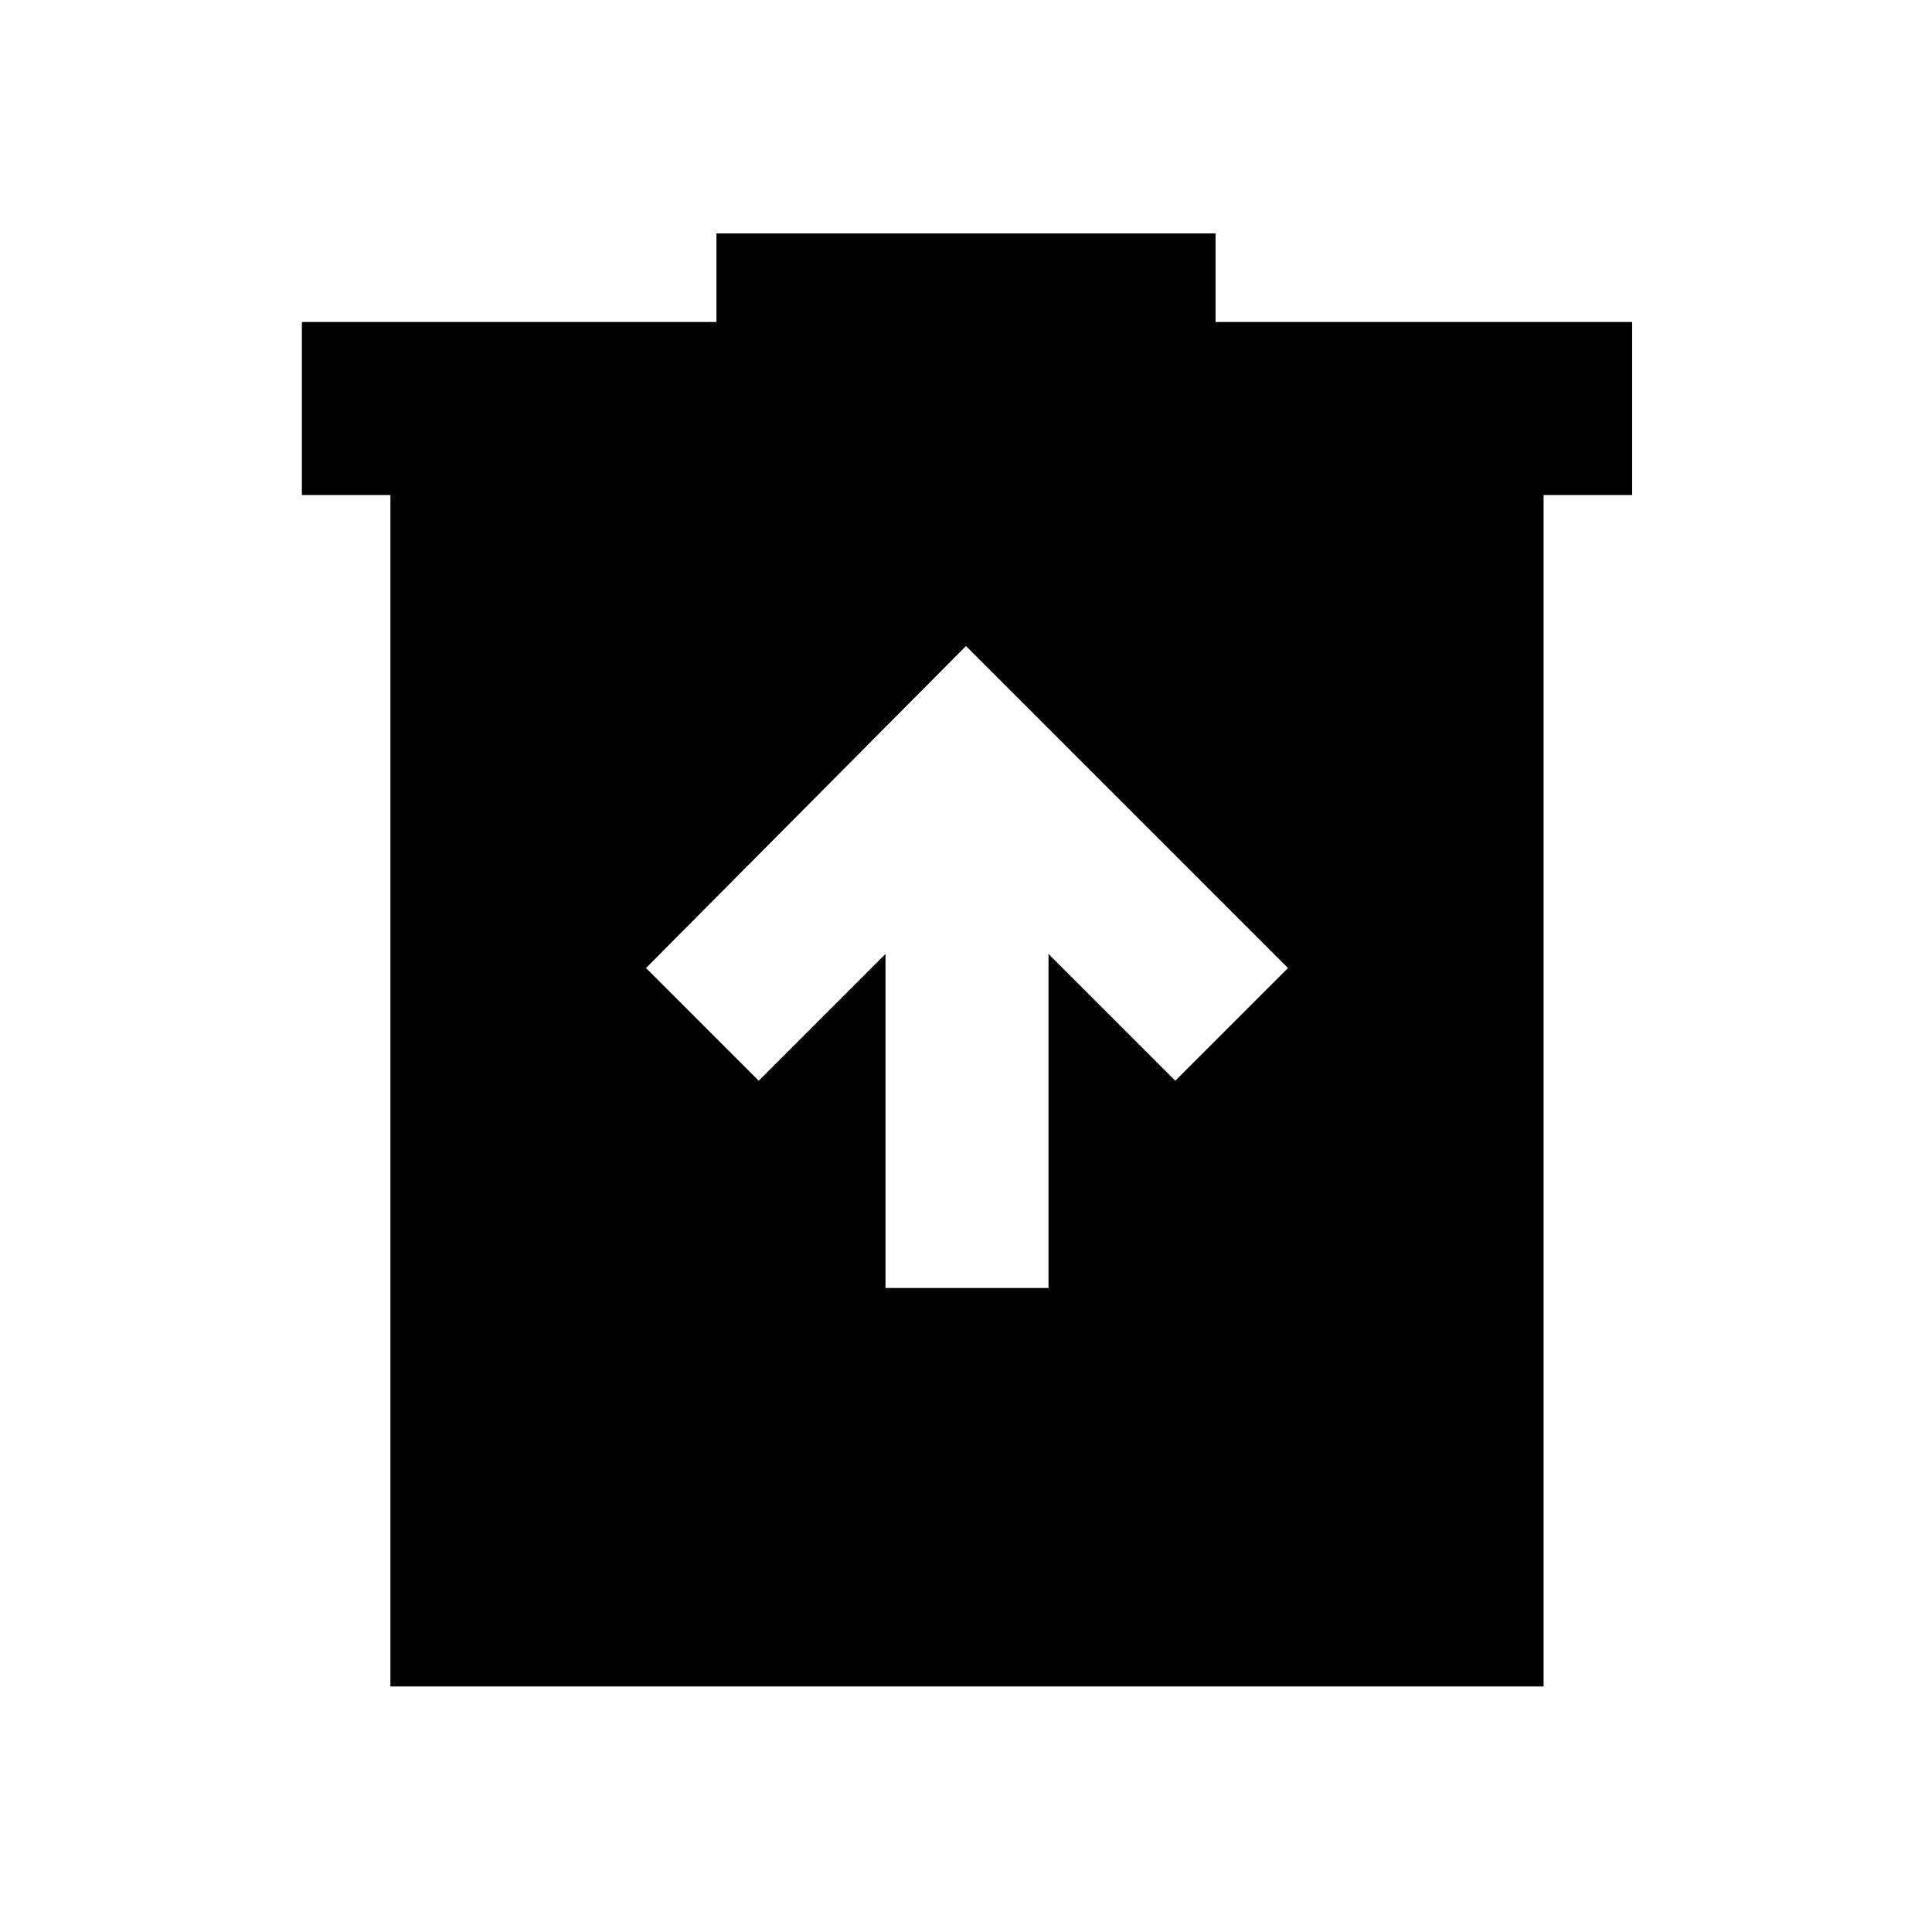 <svg xmlns="http://www.w3.org/2000/svg" height="24" width="24"><path d="M11 16H13.025V11.85L14.6 13.425L16 12.025L12 8.025L8.025 12.025L9.425 13.425L11 11.85ZM4.85 20.95V6.15H3.75V4H8.9V2.9H15.1V4H20.275V6.15H19.175V20.95Z"/></svg>